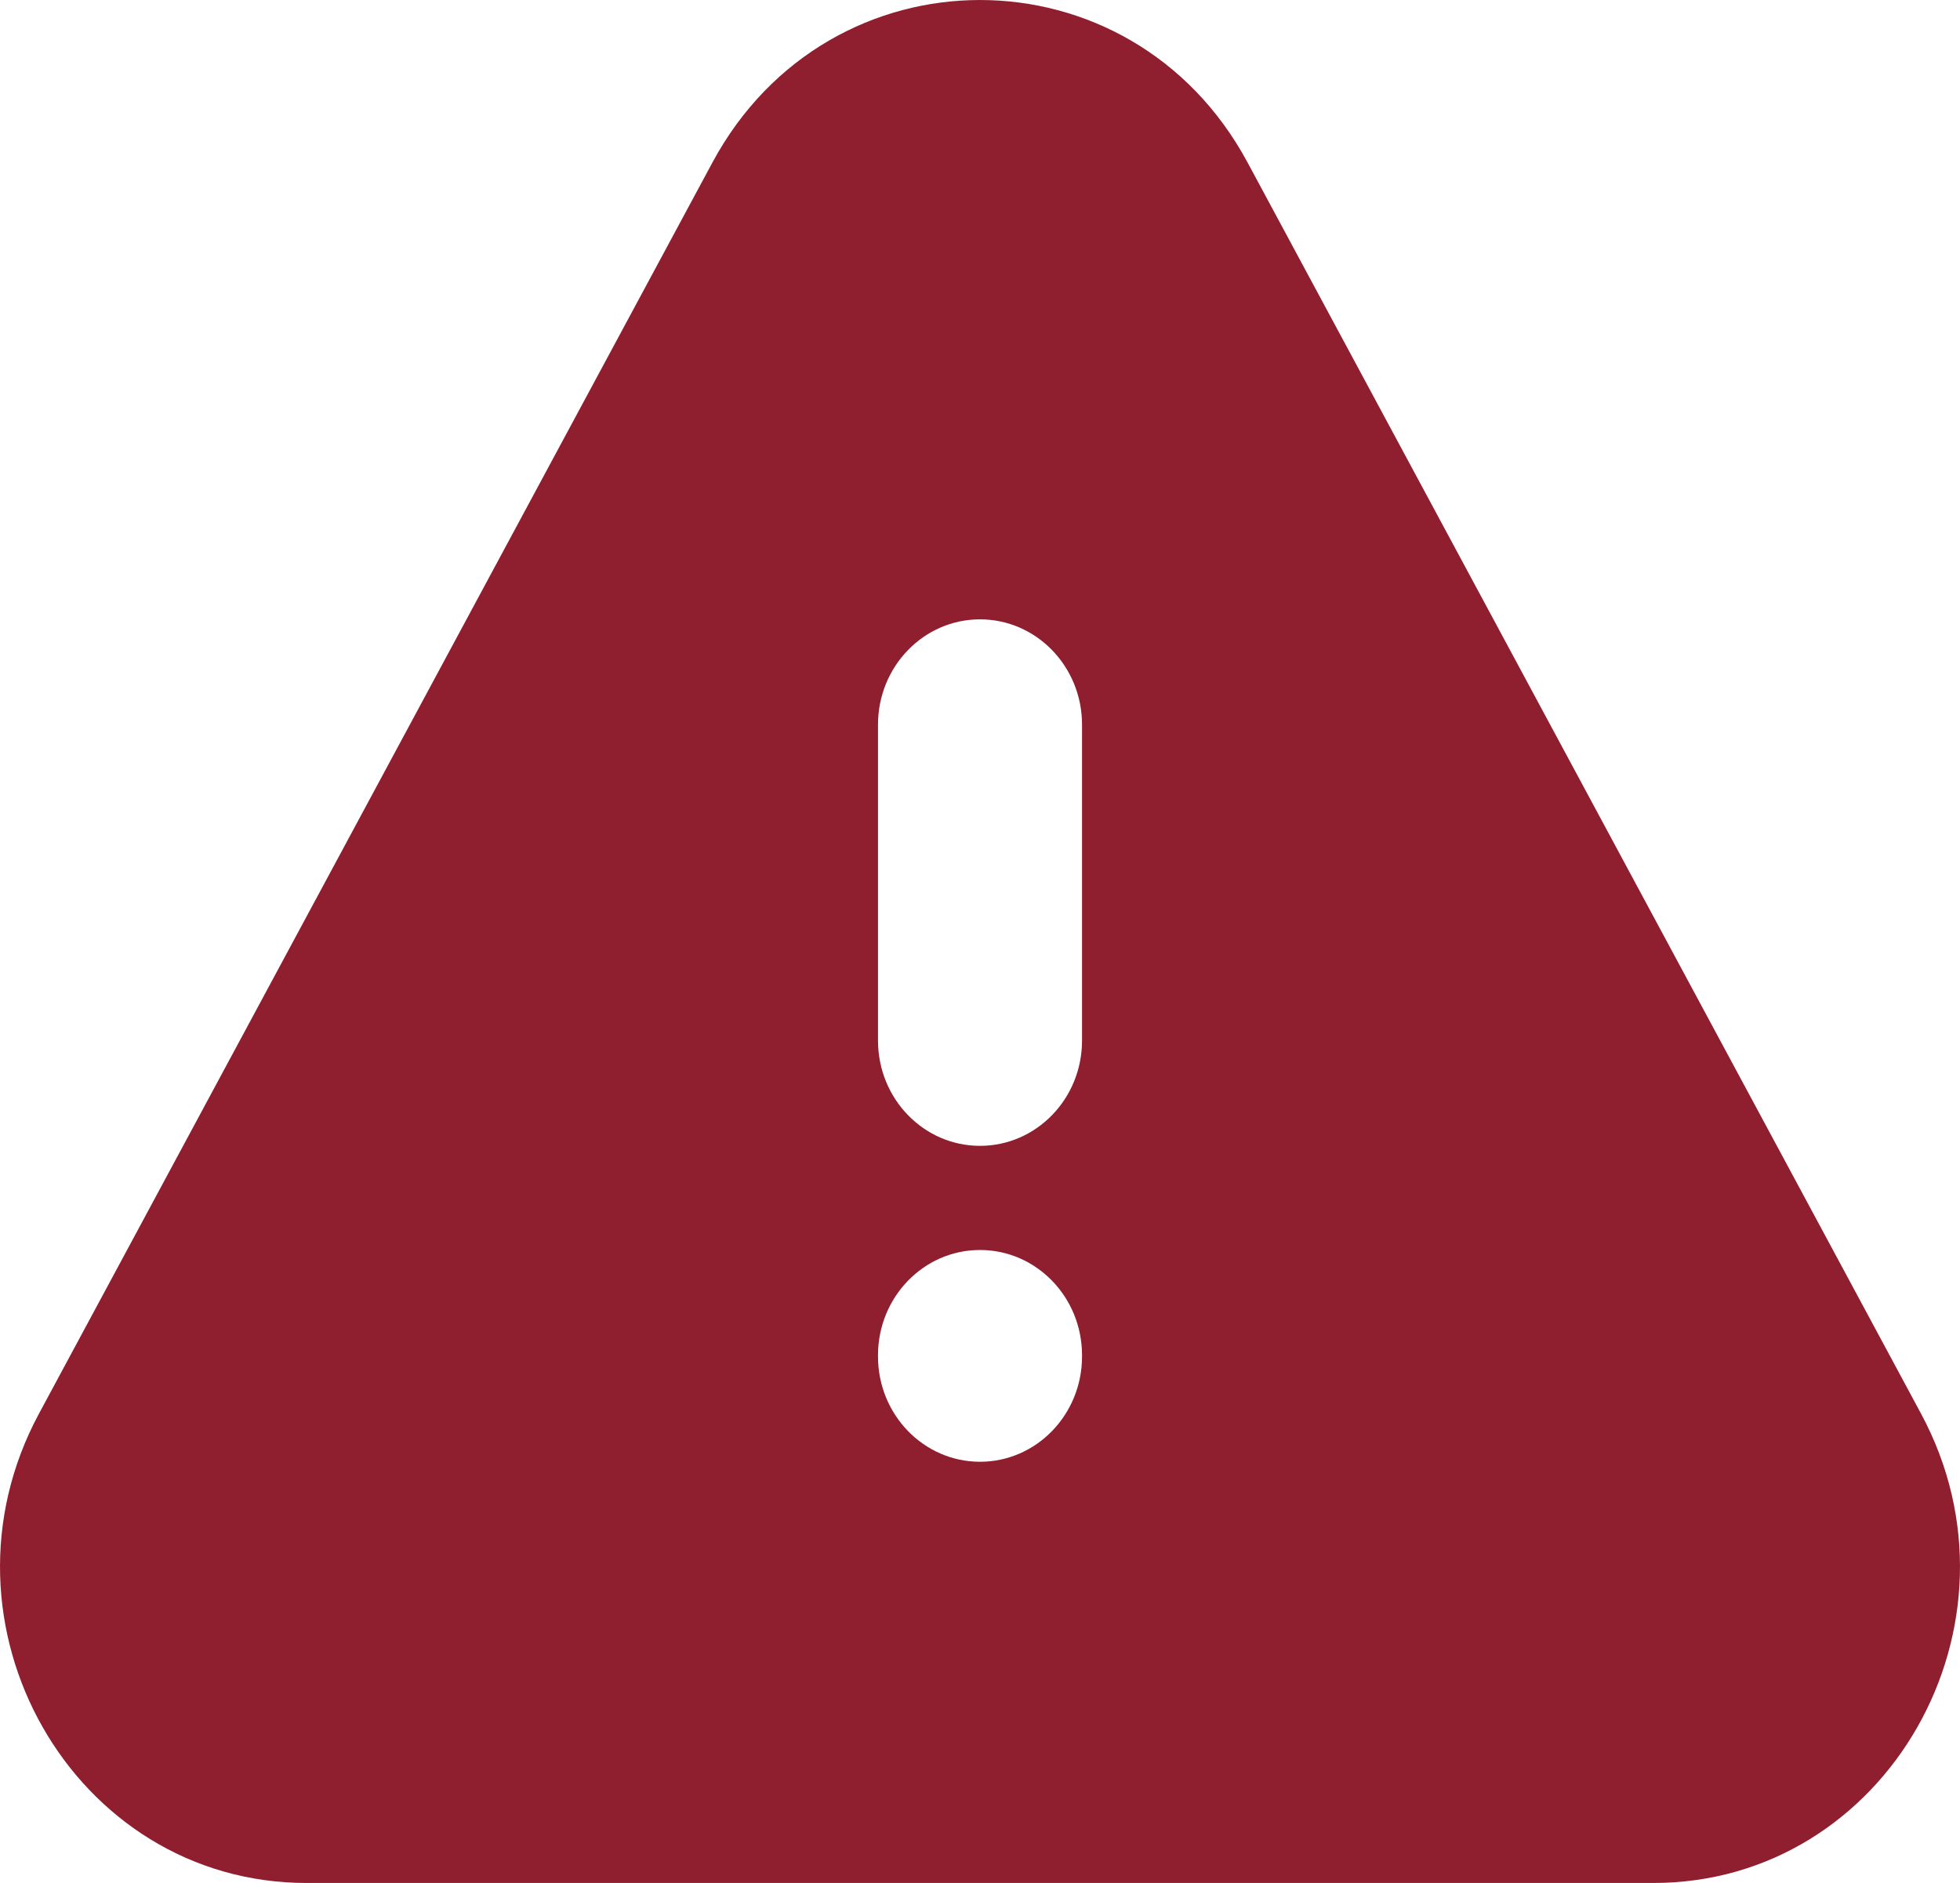 <svg width="51" height="49" viewBox="0 0 51 49" fill="none" xmlns="http://www.w3.org/2000/svg">
<path fill-rule="evenodd" clip-rule="evenodd" d="M22.846 27.078C22.846 28.592 24.034 29.818 25.5 29.818C26.967 29.818 28.155 28.592 28.155 27.078V18.858C28.155 17.344 26.967 16.117 25.5 16.117C24.034 16.117 22.846 17.344 22.846 18.858V27.078ZM28.155 35.268C28.155 33.755 26.967 32.528 25.5 32.528C24.034 32.528 22.846 33.755 22.846 35.268V35.299C22.846 36.812 24.034 38.039 25.5 38.039C26.967 38.039 28.155 36.812 28.155 35.299V35.268ZM18.538 4.228C21.573 -1.409 29.428 -1.409 32.462 4.228L49.986 36.787C52.935 42.266 49.097 49 43.024 49H7.976C1.903 49 -1.935 42.266 1.014 36.787L18.538 4.228Z" fill="#8F1E2F" stroke="black" stroke-width="0.001"/>
</svg>
